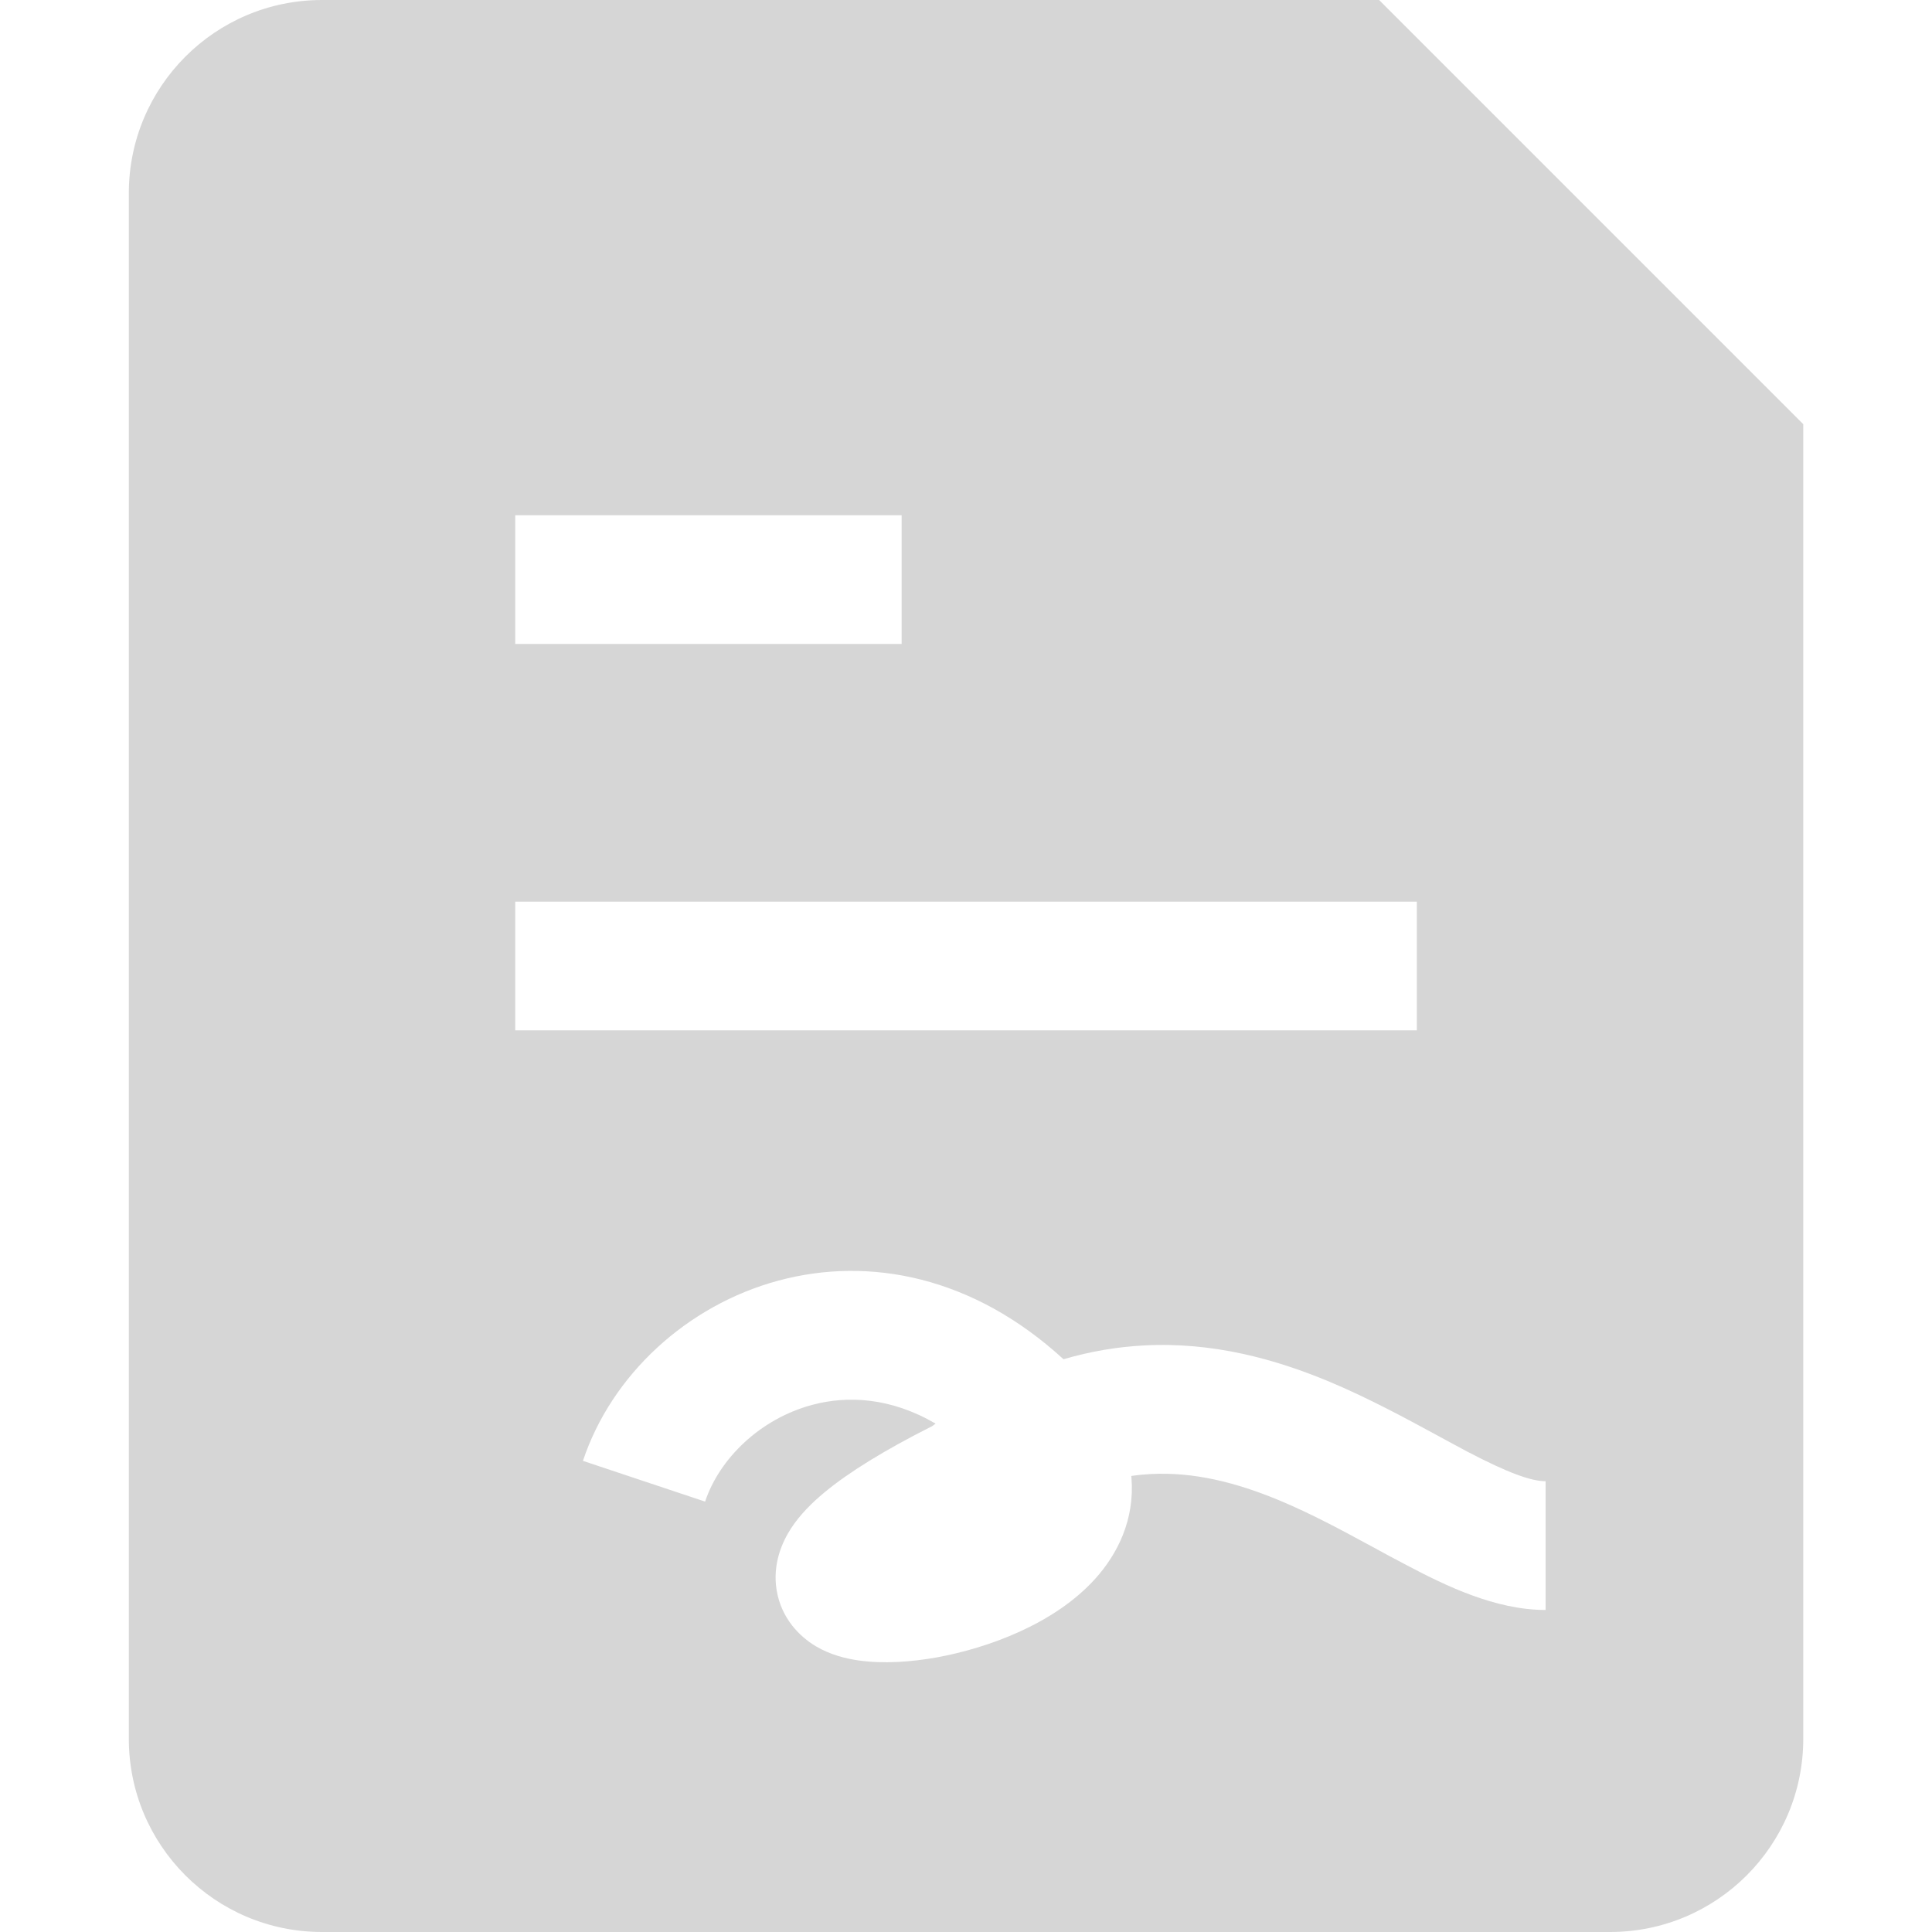 <svg width="22" height="22" viewBox="0 0 22 22" fill="none" xmlns="http://www.w3.org/2000/svg">
<g opacity="0.2">
<path d="M9.968 17.453L9.972 17.454C9.969 17.453 9.968 17.453 9.968 17.453Z" fill="#333333"/>
<path fill-rule="evenodd" clip-rule="evenodd" d="M1.467 2.2C1.467 0.985 2.452 0 3.667 0H15.704L20.534 4.83V19.8C20.534 21.015 19.549 22 18.334 22H3.667C2.452 22 1.467 21.015 1.467 19.8V2.2ZM10.267 5.867H5.867V7.333H10.267V5.867ZM16.134 10.267H5.867V11.733H16.134V10.267ZM9.247 15.998C8.655 16.157 8.192 16.61 8.029 17.099L6.638 16.635C6.964 15.657 7.821 14.863 8.866 14.582C9.904 14.303 11.086 14.537 12.11 15.478C12.417 15.388 12.722 15.337 13.023 15.321C13.813 15.278 14.524 15.478 15.132 15.731C15.579 15.918 16.013 16.153 16.377 16.351C16.494 16.414 16.603 16.474 16.703 16.527C17.178 16.776 17.439 16.867 17.6 16.867V18.333C17.028 18.333 16.464 18.058 16.022 17.825C15.885 17.754 15.753 17.682 15.623 17.611C15.274 17.422 14.939 17.24 14.568 17.085C14.077 16.881 13.595 16.759 13.102 16.785C13.03 16.789 12.957 16.796 12.882 16.807L12.884 16.826C12.923 17.303 12.726 17.695 12.473 17.976C12.006 18.495 11.245 18.767 10.673 18.872C10.375 18.926 10.055 18.948 9.772 18.907C9.634 18.887 9.456 18.845 9.288 18.745C9.11 18.638 8.899 18.435 8.844 18.11C8.794 17.808 8.908 17.558 9.007 17.405C9.11 17.247 9.248 17.11 9.391 16.992C9.669 16.762 10.073 16.513 10.614 16.24L10.654 16.211C10.143 15.913 9.652 15.889 9.247 15.998Z" fill="#333333"/>
</g>
</svg>
